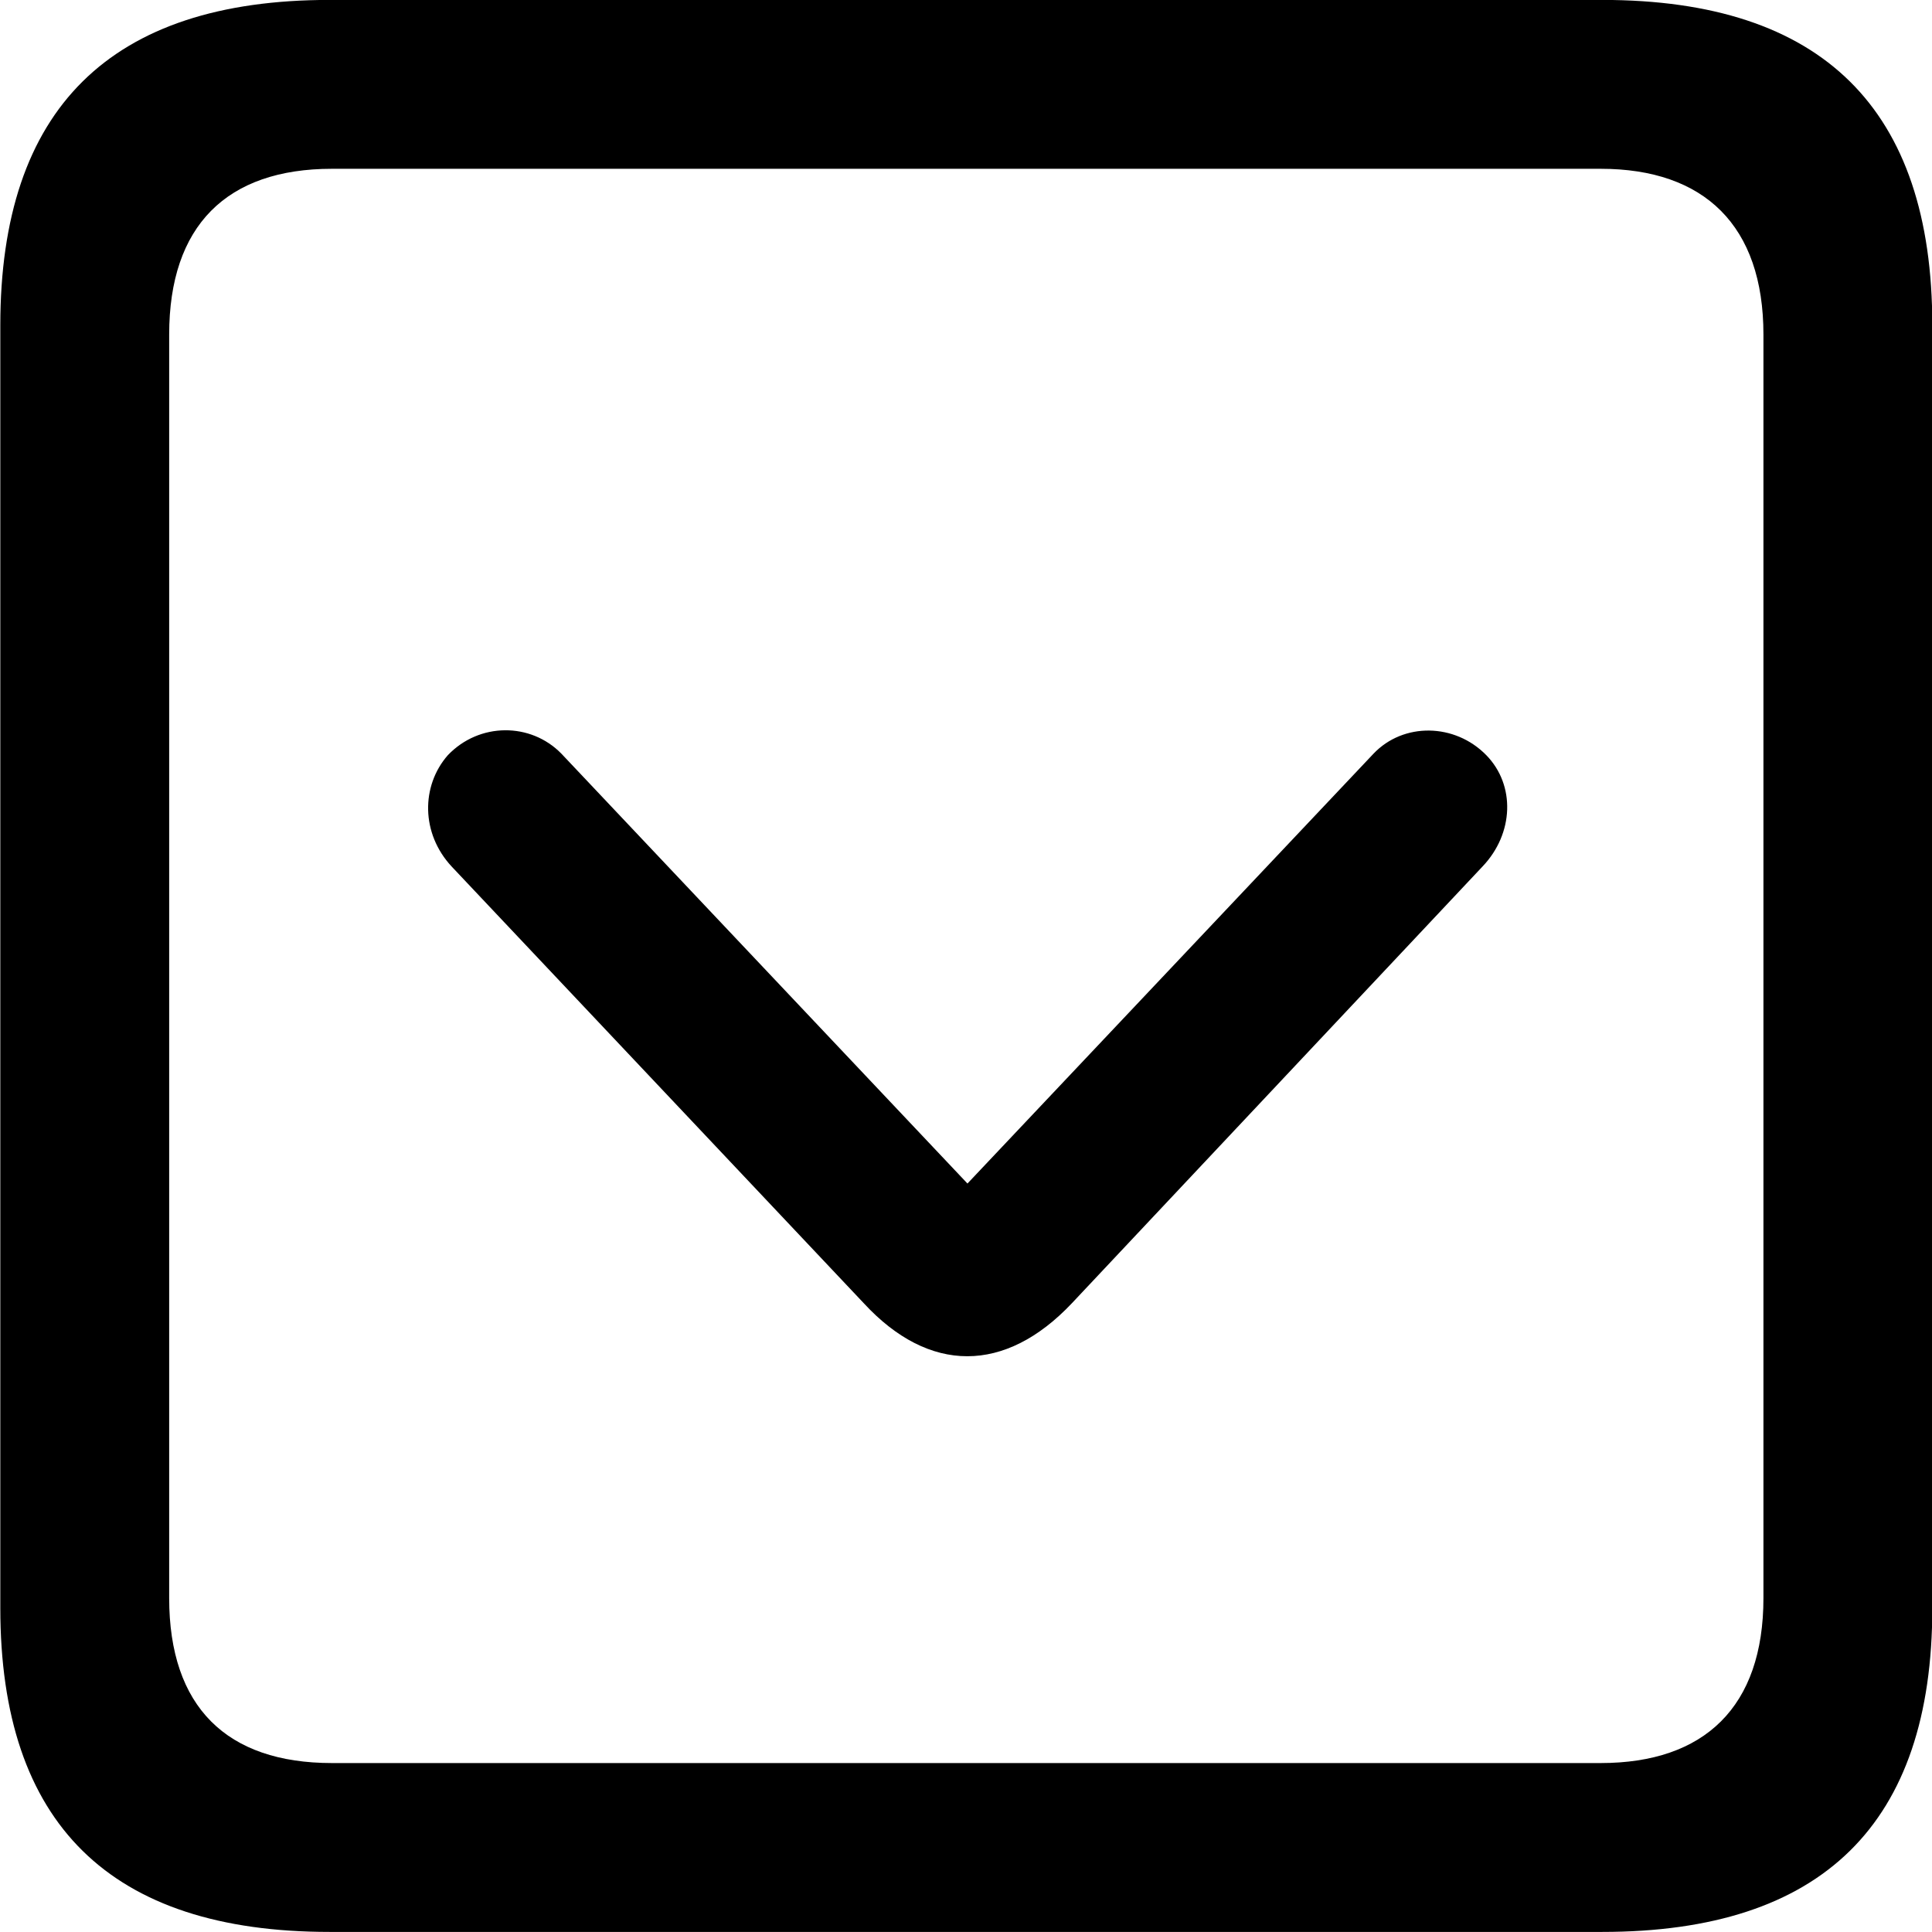 <svg viewBox="0 0 25.17 25.17" xmlns="http://www.w3.org/2000/svg"><path d="M4.294 25.169H20.874C23.744 25.169 25.174 23.759 25.174 20.949V4.239C25.174 1.419 23.744 -0.001 20.874 -0.001H4.294C1.434 -0.001 0.004 1.419 0.004 4.239V20.949C0.004 23.759 1.434 25.169 4.294 25.169ZM4.324 22.969C2.954 22.969 2.204 22.239 2.204 20.819V4.359C2.204 2.939 2.954 2.199 4.324 2.199H20.854C22.204 2.199 22.974 2.939 22.974 4.359V20.819C22.974 22.239 22.204 22.969 20.854 22.969ZM13.964 16.979L19.314 11.289C19.724 10.859 19.744 10.229 19.364 9.839C18.954 9.419 18.284 9.409 17.894 9.819L12.604 15.419L7.314 9.819C6.914 9.409 6.244 9.409 5.834 9.839C5.484 10.239 5.484 10.859 5.884 11.289L11.254 16.979C12.104 17.899 13.094 17.899 13.964 16.979Z" /></svg>